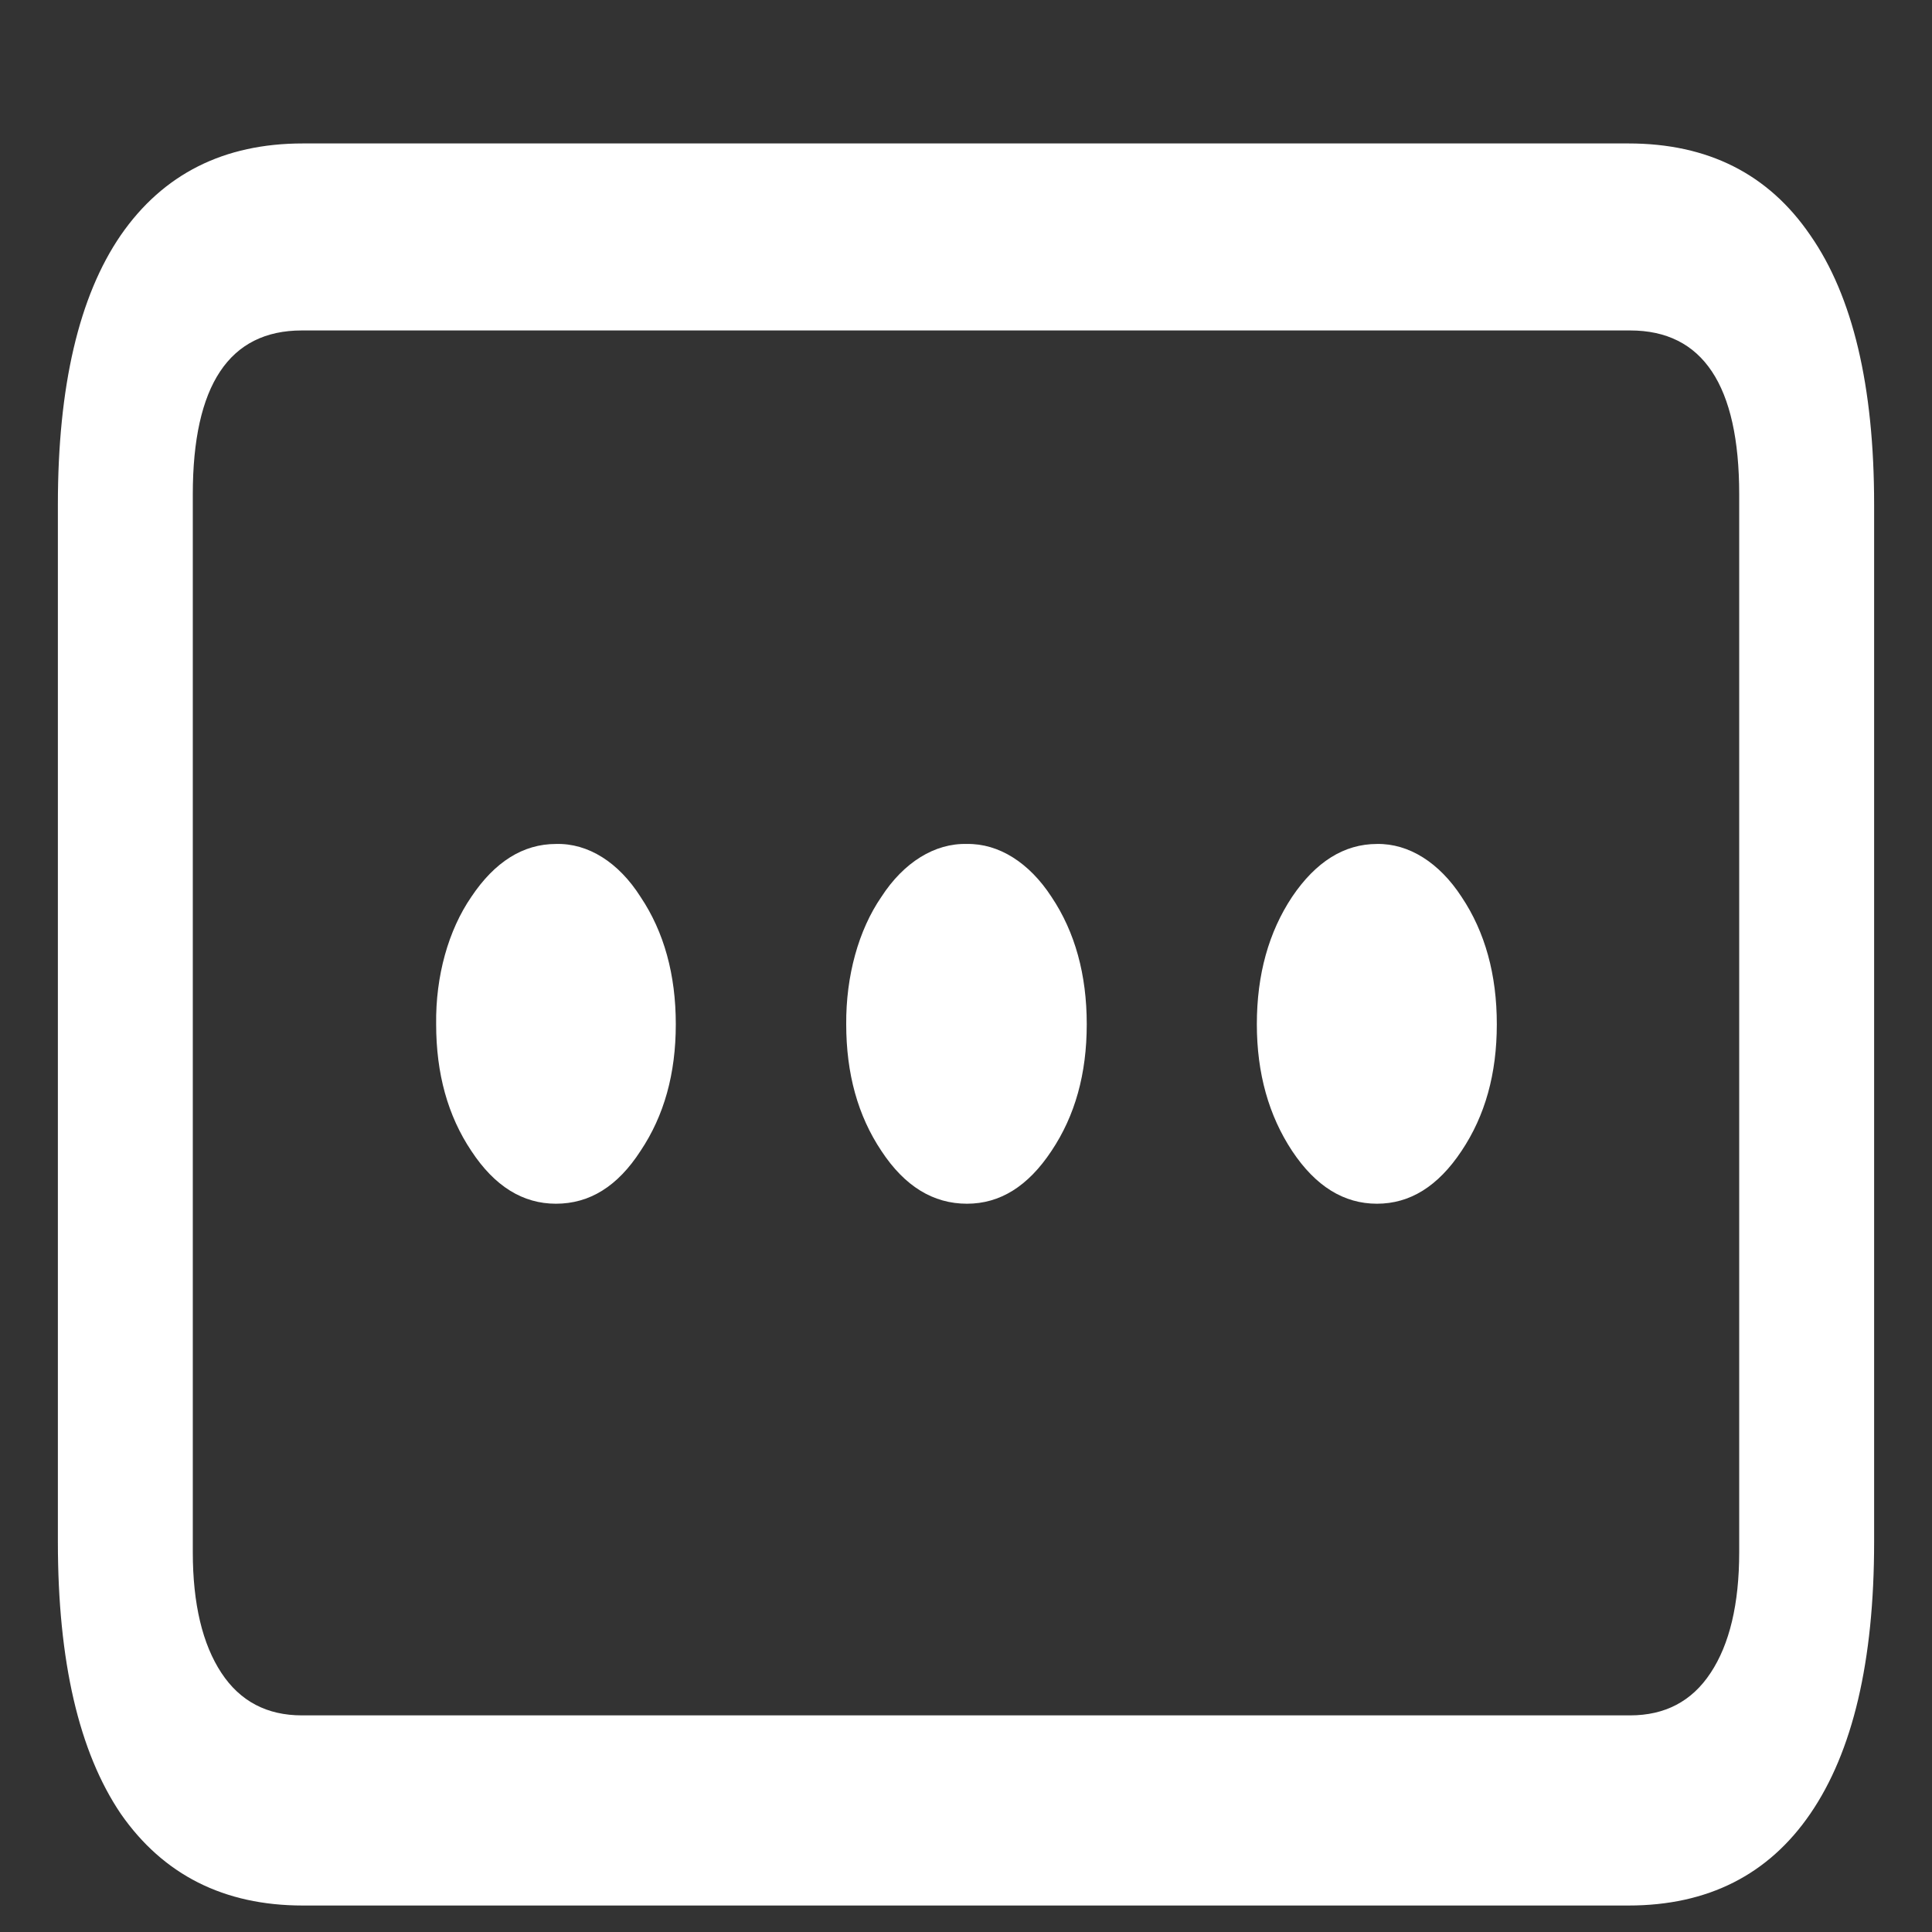 <svg xmlns="http://www.w3.org/2000/svg" width="24" height="24"><rect width="100%" height="100%" fill="#333333" stroke="none"/><path style="stroke:none;fill-rule:nonzero;fill:#fff;fill-opacity:1" d="M.719 19.156c0 1.48.261 2.606.781 3.375.527.758 1.281 1.14 2.262 1.14H20.23c.985 0 1.739-.382 2.258-1.14.528-.77.793-1.894.793-3.375V6.266c0-1.47-.265-2.586-.793-3.344-.52-.762-1.273-1.14-2.258-1.14H3.762c-.98 0-1.735.378-2.262 1.14C.98 3.68.719 4.8.719 6.266Zm1.676.125V6.141c0-1.356.453-2.036 1.355-2.036h16.5c.902 0 1.355.68 1.355 2.036v13.14c0 .645-.12 1.145-.355 1.5-.234.356-.57.528-1 .528H3.75c-.43 0-.766-.172-1-.528-.234-.355-.355-.855-.355-1.5Zm4.511-4.328c.418 0 .766-.215 1.051-.656.293-.438.438-.957.438-1.574 0-.614-.145-1.145-.438-1.582-.273-.43-.652-.668-1.05-.657-.41 0-.762.223-1.052.657-.285.414-.445.984-.437 1.582 0 .613.144 1.136.437 1.574.29.441.641.656 1.051.656Zm5.106 0c.41 0 .758-.215 1.05-.656.293-.438.438-.957.438-1.574 0-.614-.145-1.145-.438-1.582-.277-.426-.656-.664-1.05-.657-.399-.011-.785.227-1.063.657-.285.414-.441.984-.437 1.582 0 .613.144 1.136.437 1.574.29.441.645.656 1.063.656Zm5.093 0c.41 0 .758-.215 1.051-.656.293-.438.438-.957.438-1.574 0-.614-.145-1.145-.438-1.582-.277-.426-.656-.664-1.05-.657-.41 0-.762.223-1.055.657-.29.437-.438.964-.438 1.582 0 .613.149 1.136.438 1.574.293.441.644.656 1.054.656Zm0 0"/></svg>